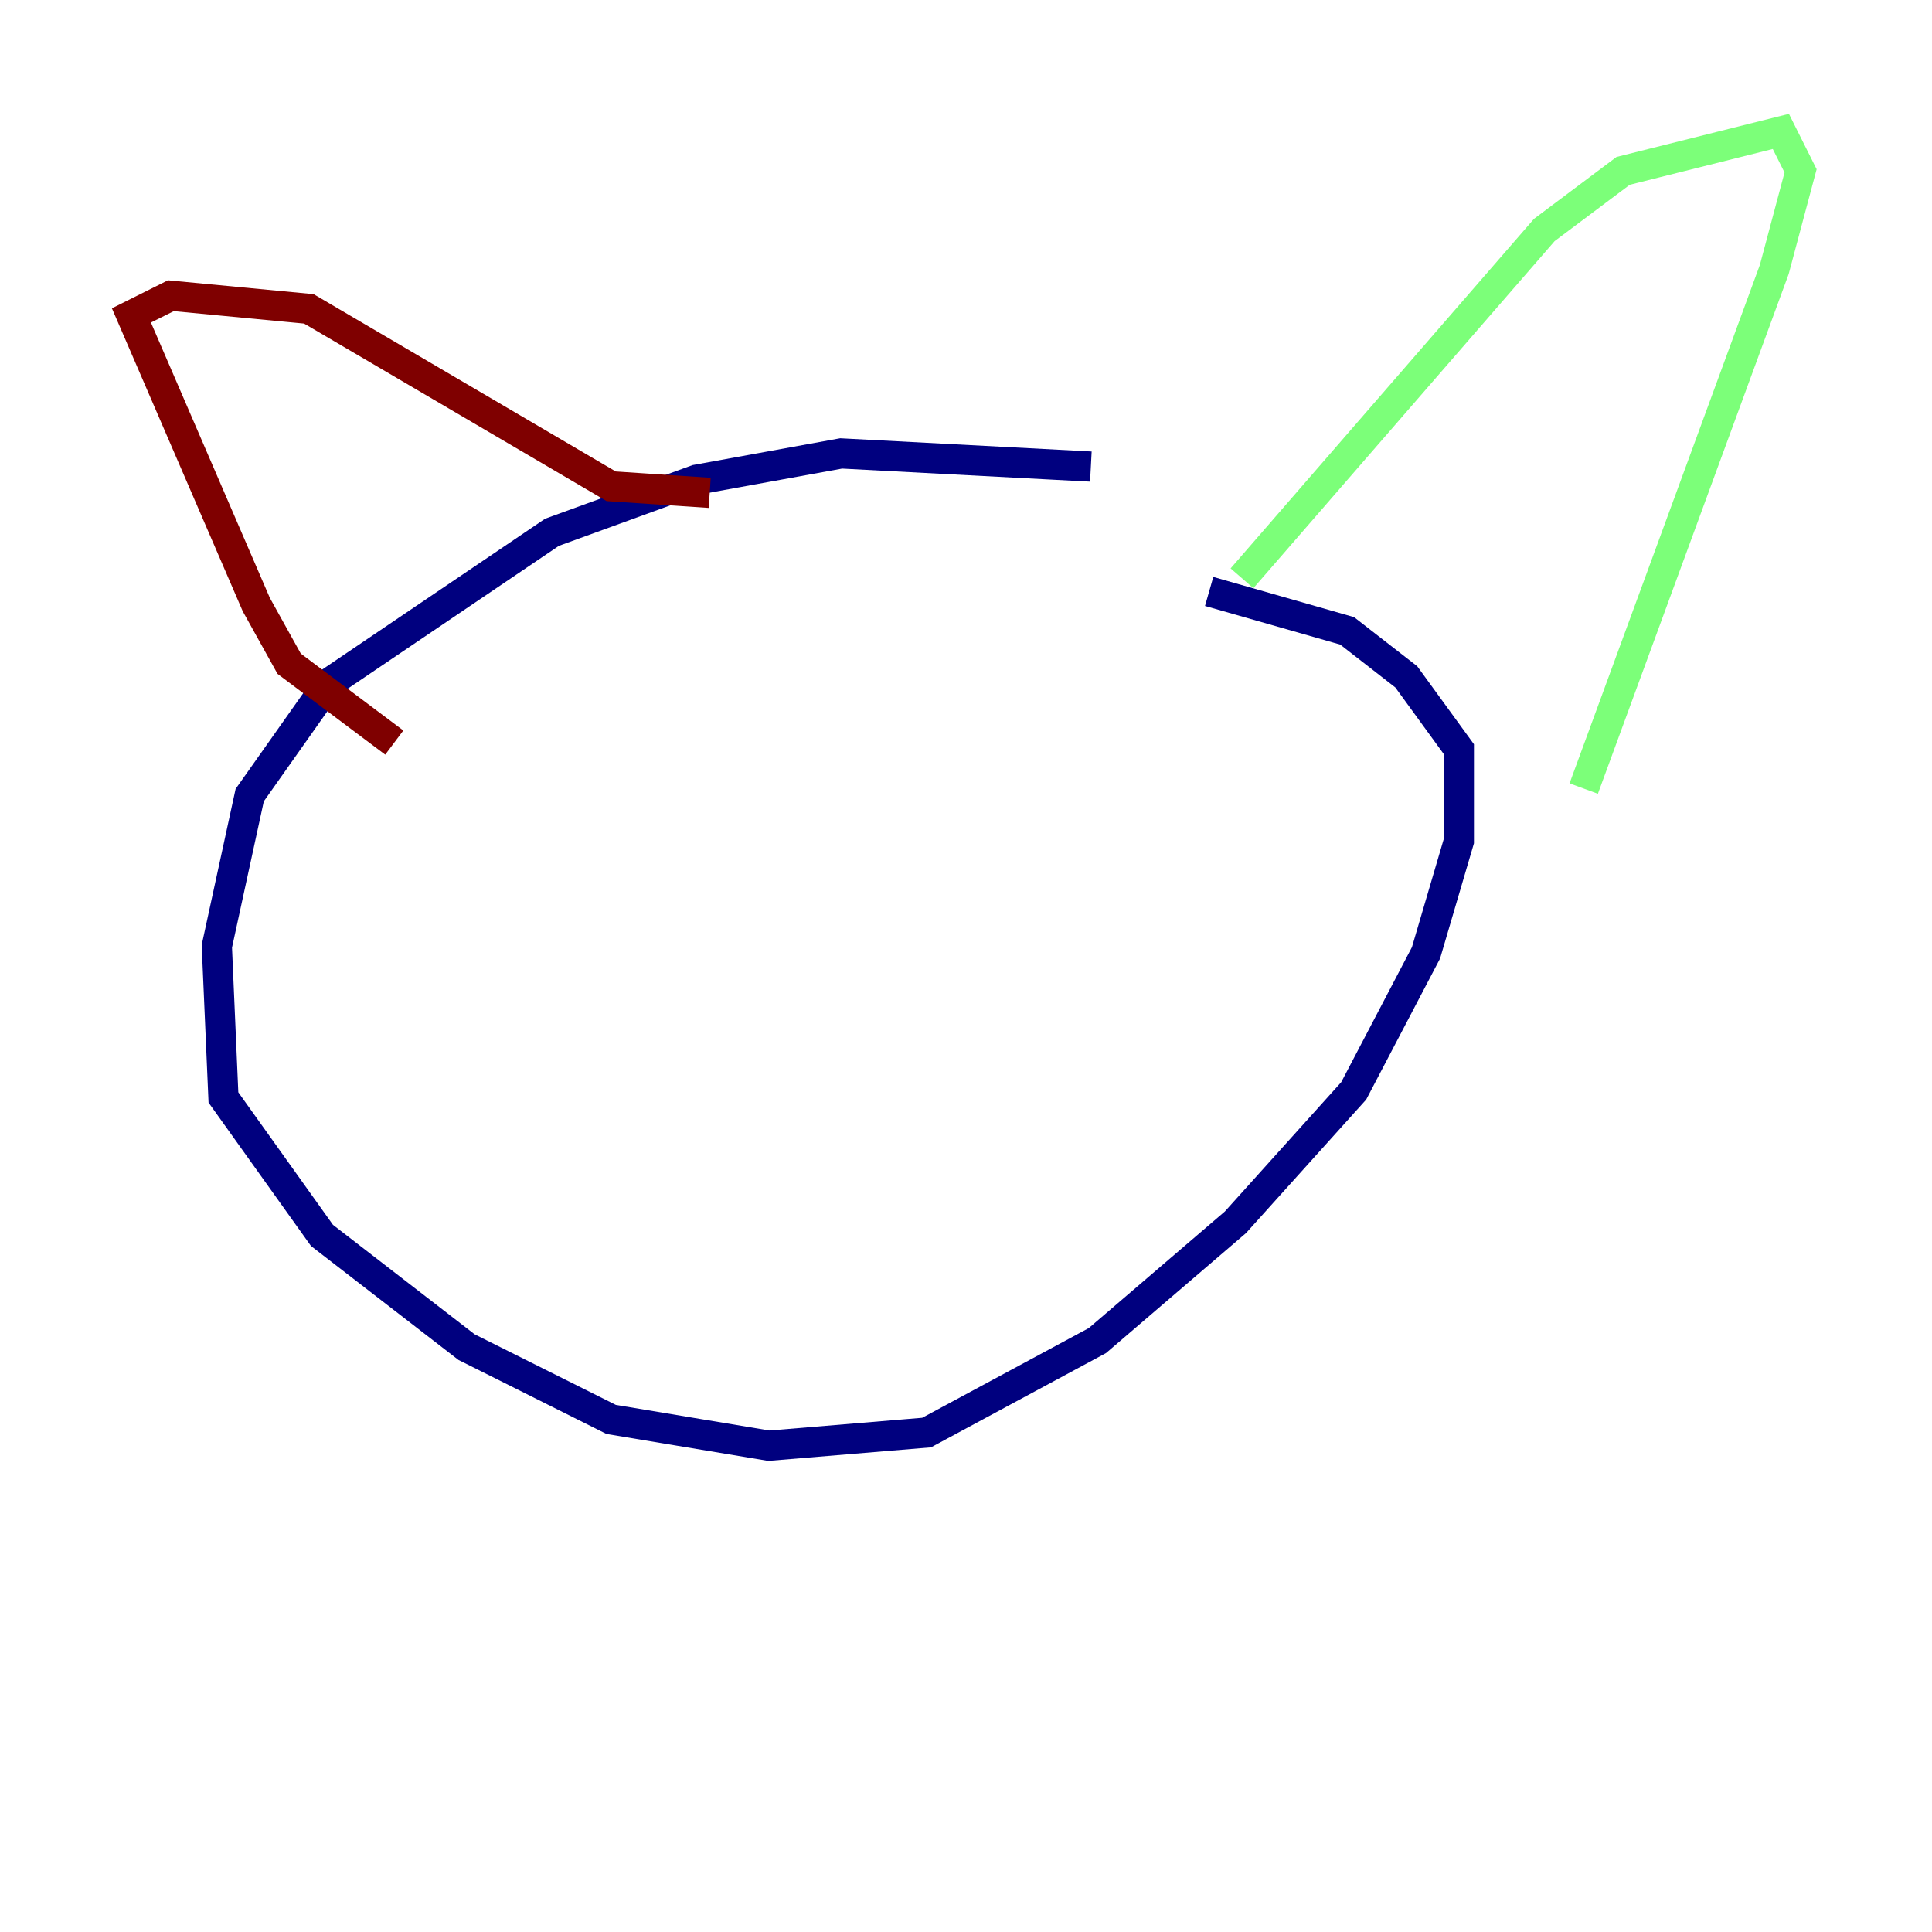 <?xml version="1.0" encoding="utf-8" ?>
<svg baseProfile="tiny" height="128" version="1.2" viewBox="0,0,128,128" width="128" xmlns="http://www.w3.org/2000/svg" xmlns:ev="http://www.w3.org/2001/xml-events" xmlns:xlink="http://www.w3.org/1999/xlink"><defs /><polyline fill="none" points="72.272,30.912 55.728,30.041 46.15,31.782 36.571,35.265 21.769,45.279 16.544,52.68 14.367,62.694 14.803,72.707 21.333,81.85 30.912,89.252 40.49,94.041 50.939,95.782 61.388,94.912 72.707,88.816 81.85,80.98 89.687,72.272 94.476,63.129 96.653,55.728 96.653,49.633 93.17,44.843 89.252,41.796 80.109,39.184" stroke="#00007f" stroke-width="2" /><polyline fill="none" points="82.286,38.313 102.313,15.238 107.537,11.32 117.986,8.707 119.293,11.32 117.551,17.85 104.925,52.245" stroke="#7cff79" stroke-width="2" /><polyline fill="none" points="26.122,49.197 19.157,43.973 16.98,40.054 8.707,20.898 11.32,19.592 20.463,20.463 40.49,32.218 47.02,32.653" stroke="#7f0000" stroke-width="2" /></svg>